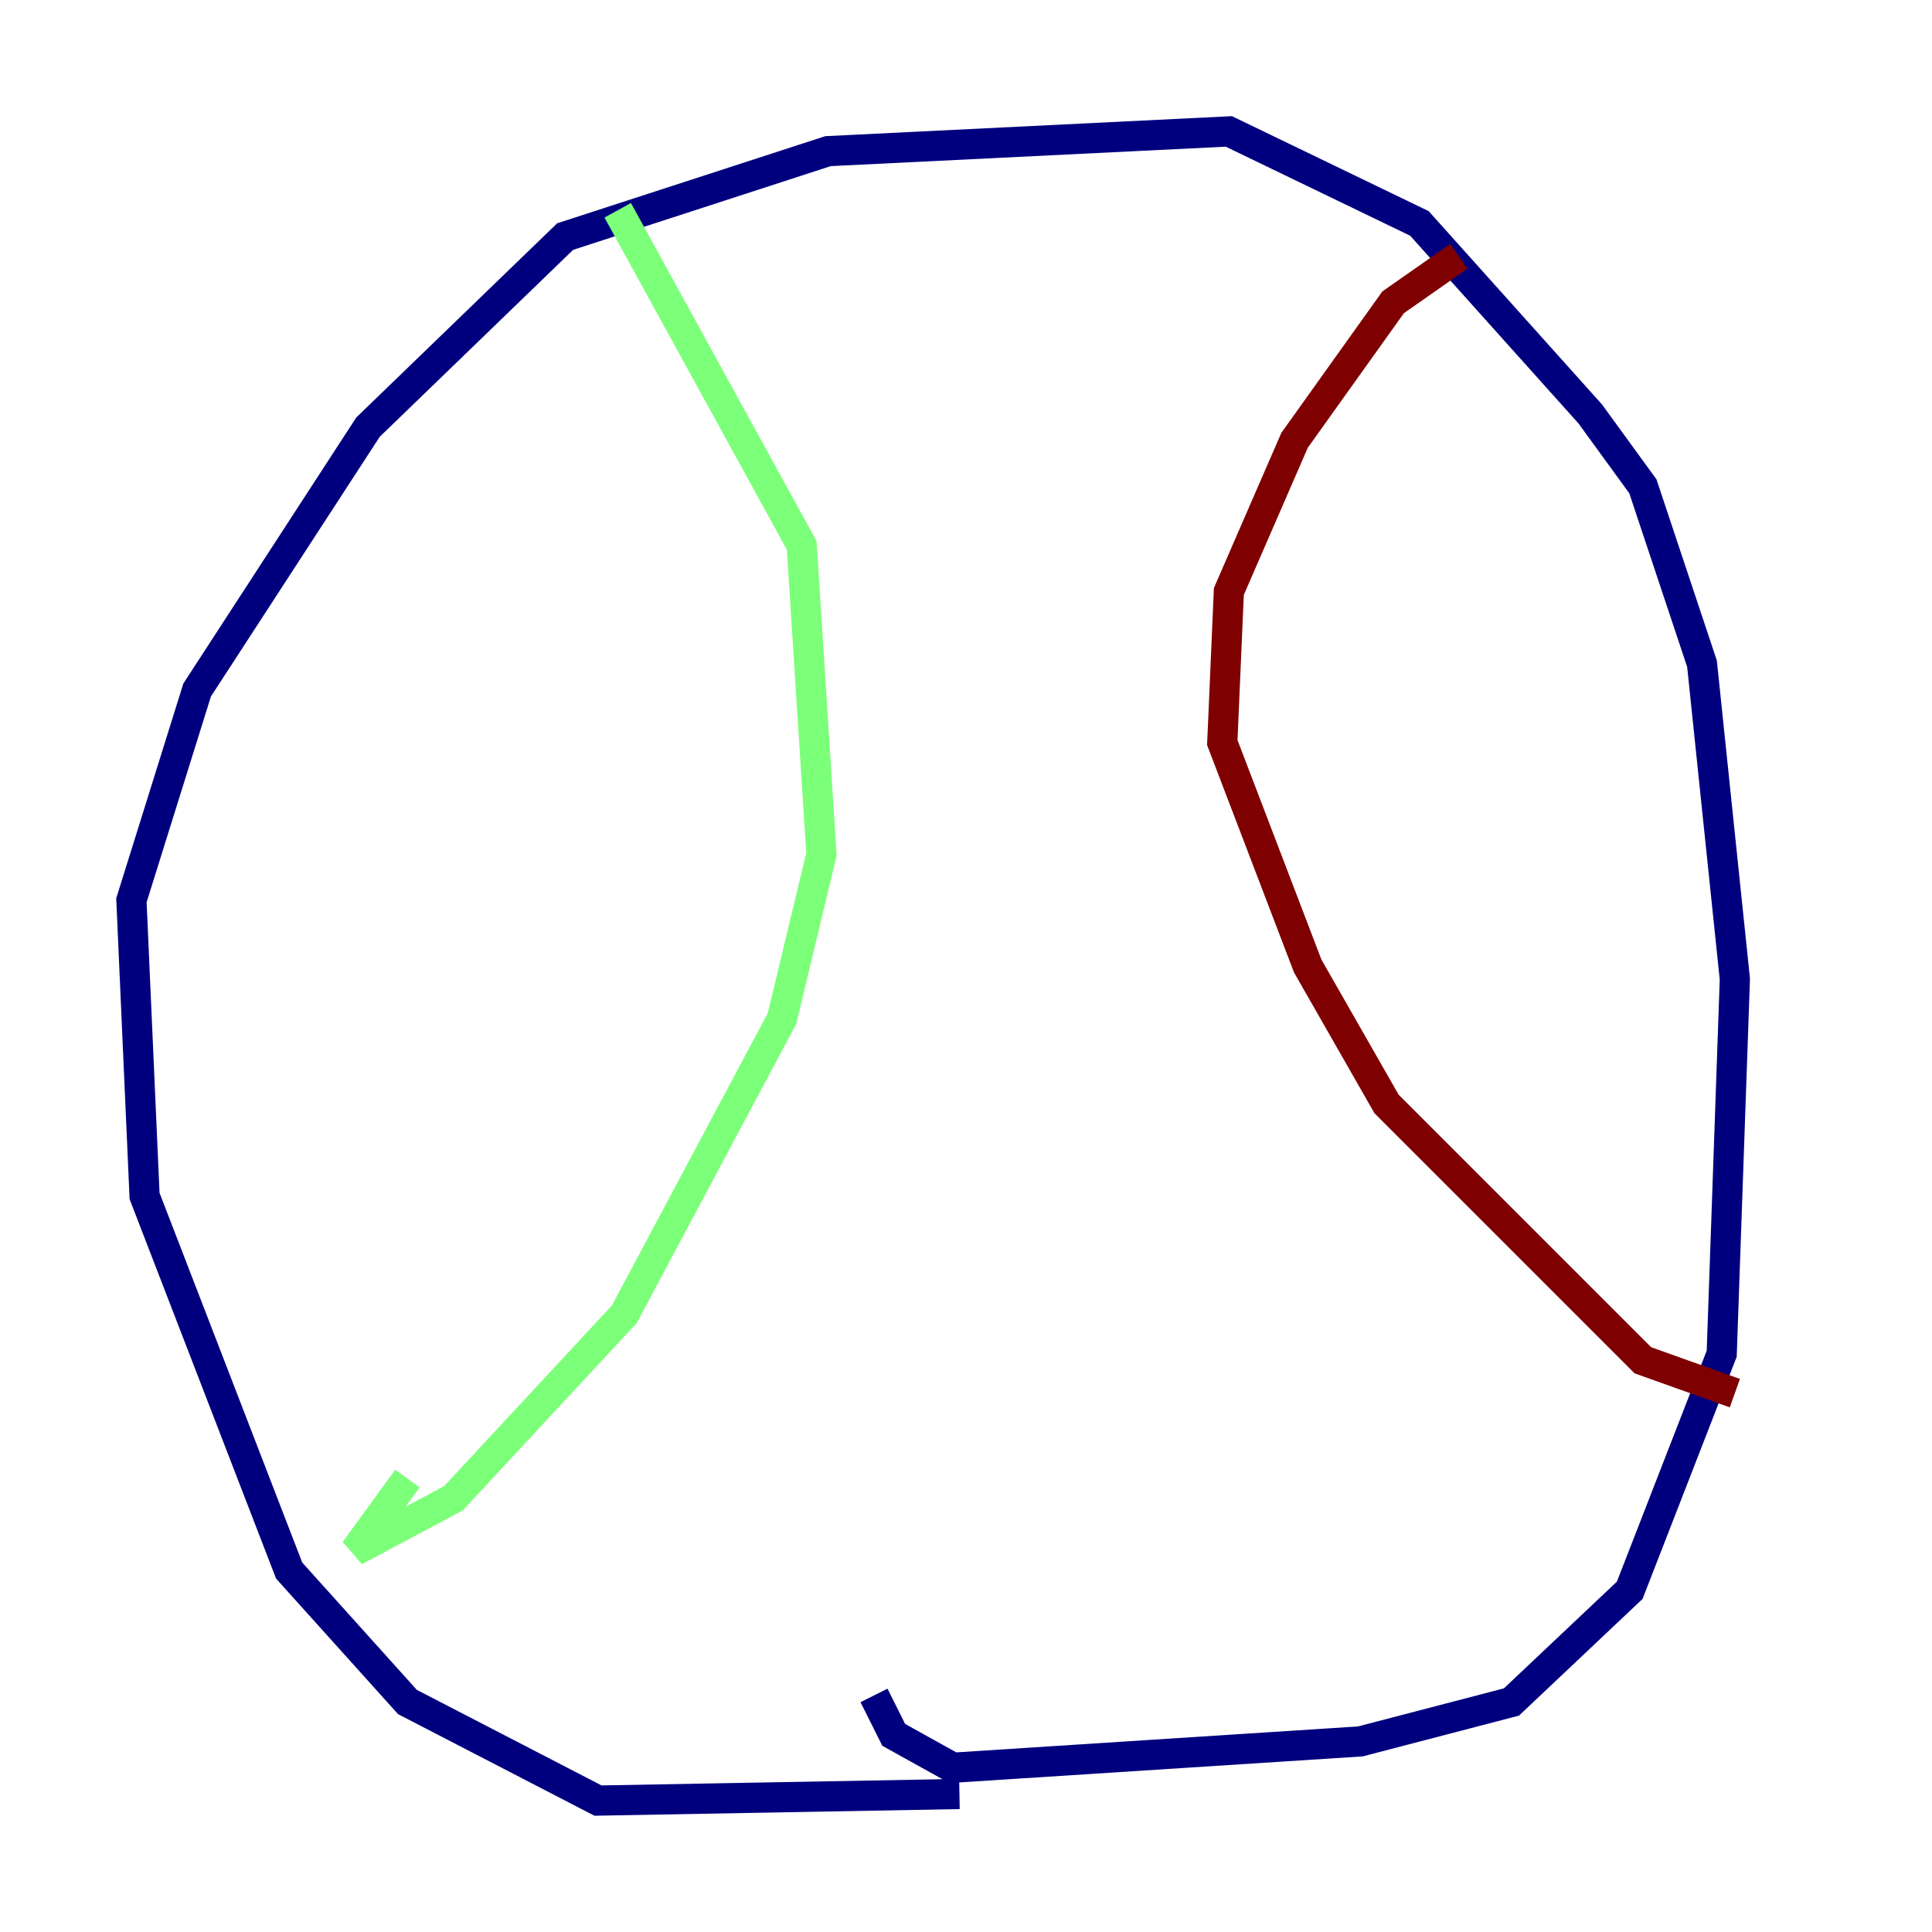<?xml version="1.0" encoding="utf-8" ?>
<svg baseProfile="tiny" height="128" version="1.2" viewBox="0,0,128,128" width="128" xmlns="http://www.w3.org/2000/svg" xmlns:ev="http://www.w3.org/2001/xml-events" xmlns:xlink="http://www.w3.org/1999/xlink"><defs /><polyline fill="none" points="63.565,118.857 39.619,119.293 26.993,112.762 19.157,104.054 9.578,79.238 8.707,59.646 13.061,45.714 24.381,28.299 37.442,15.674 54.857,10.014 81.415,8.707 94.041,14.803 105.361,27.429 108.844,32.218 112.762,43.973 114.939,64.871 114.068,89.687 107.973,105.361 100.136,112.762 90.122,115.374 63.129,117.116 59.211,114.939 57.905,112.326" stroke="#00007f" stroke-width="2" /><polyline fill="none" points="40.925,13.932 53.116,36.136 54.422,56.599 51.809,67.483 41.361,87.075 30.041,99.265 23.51,102.748 26.993,97.959" stroke="#7cff79" stroke-width="2" /><polyline fill="none" points="96.653,16.98 92.299,20.027 85.769,29.17 81.415,39.184 80.98,49.197 86.639,64.0 91.864,73.143 108.844,90.122 114.939,92.299" stroke="#7f0000" stroke-width="2" /></svg>